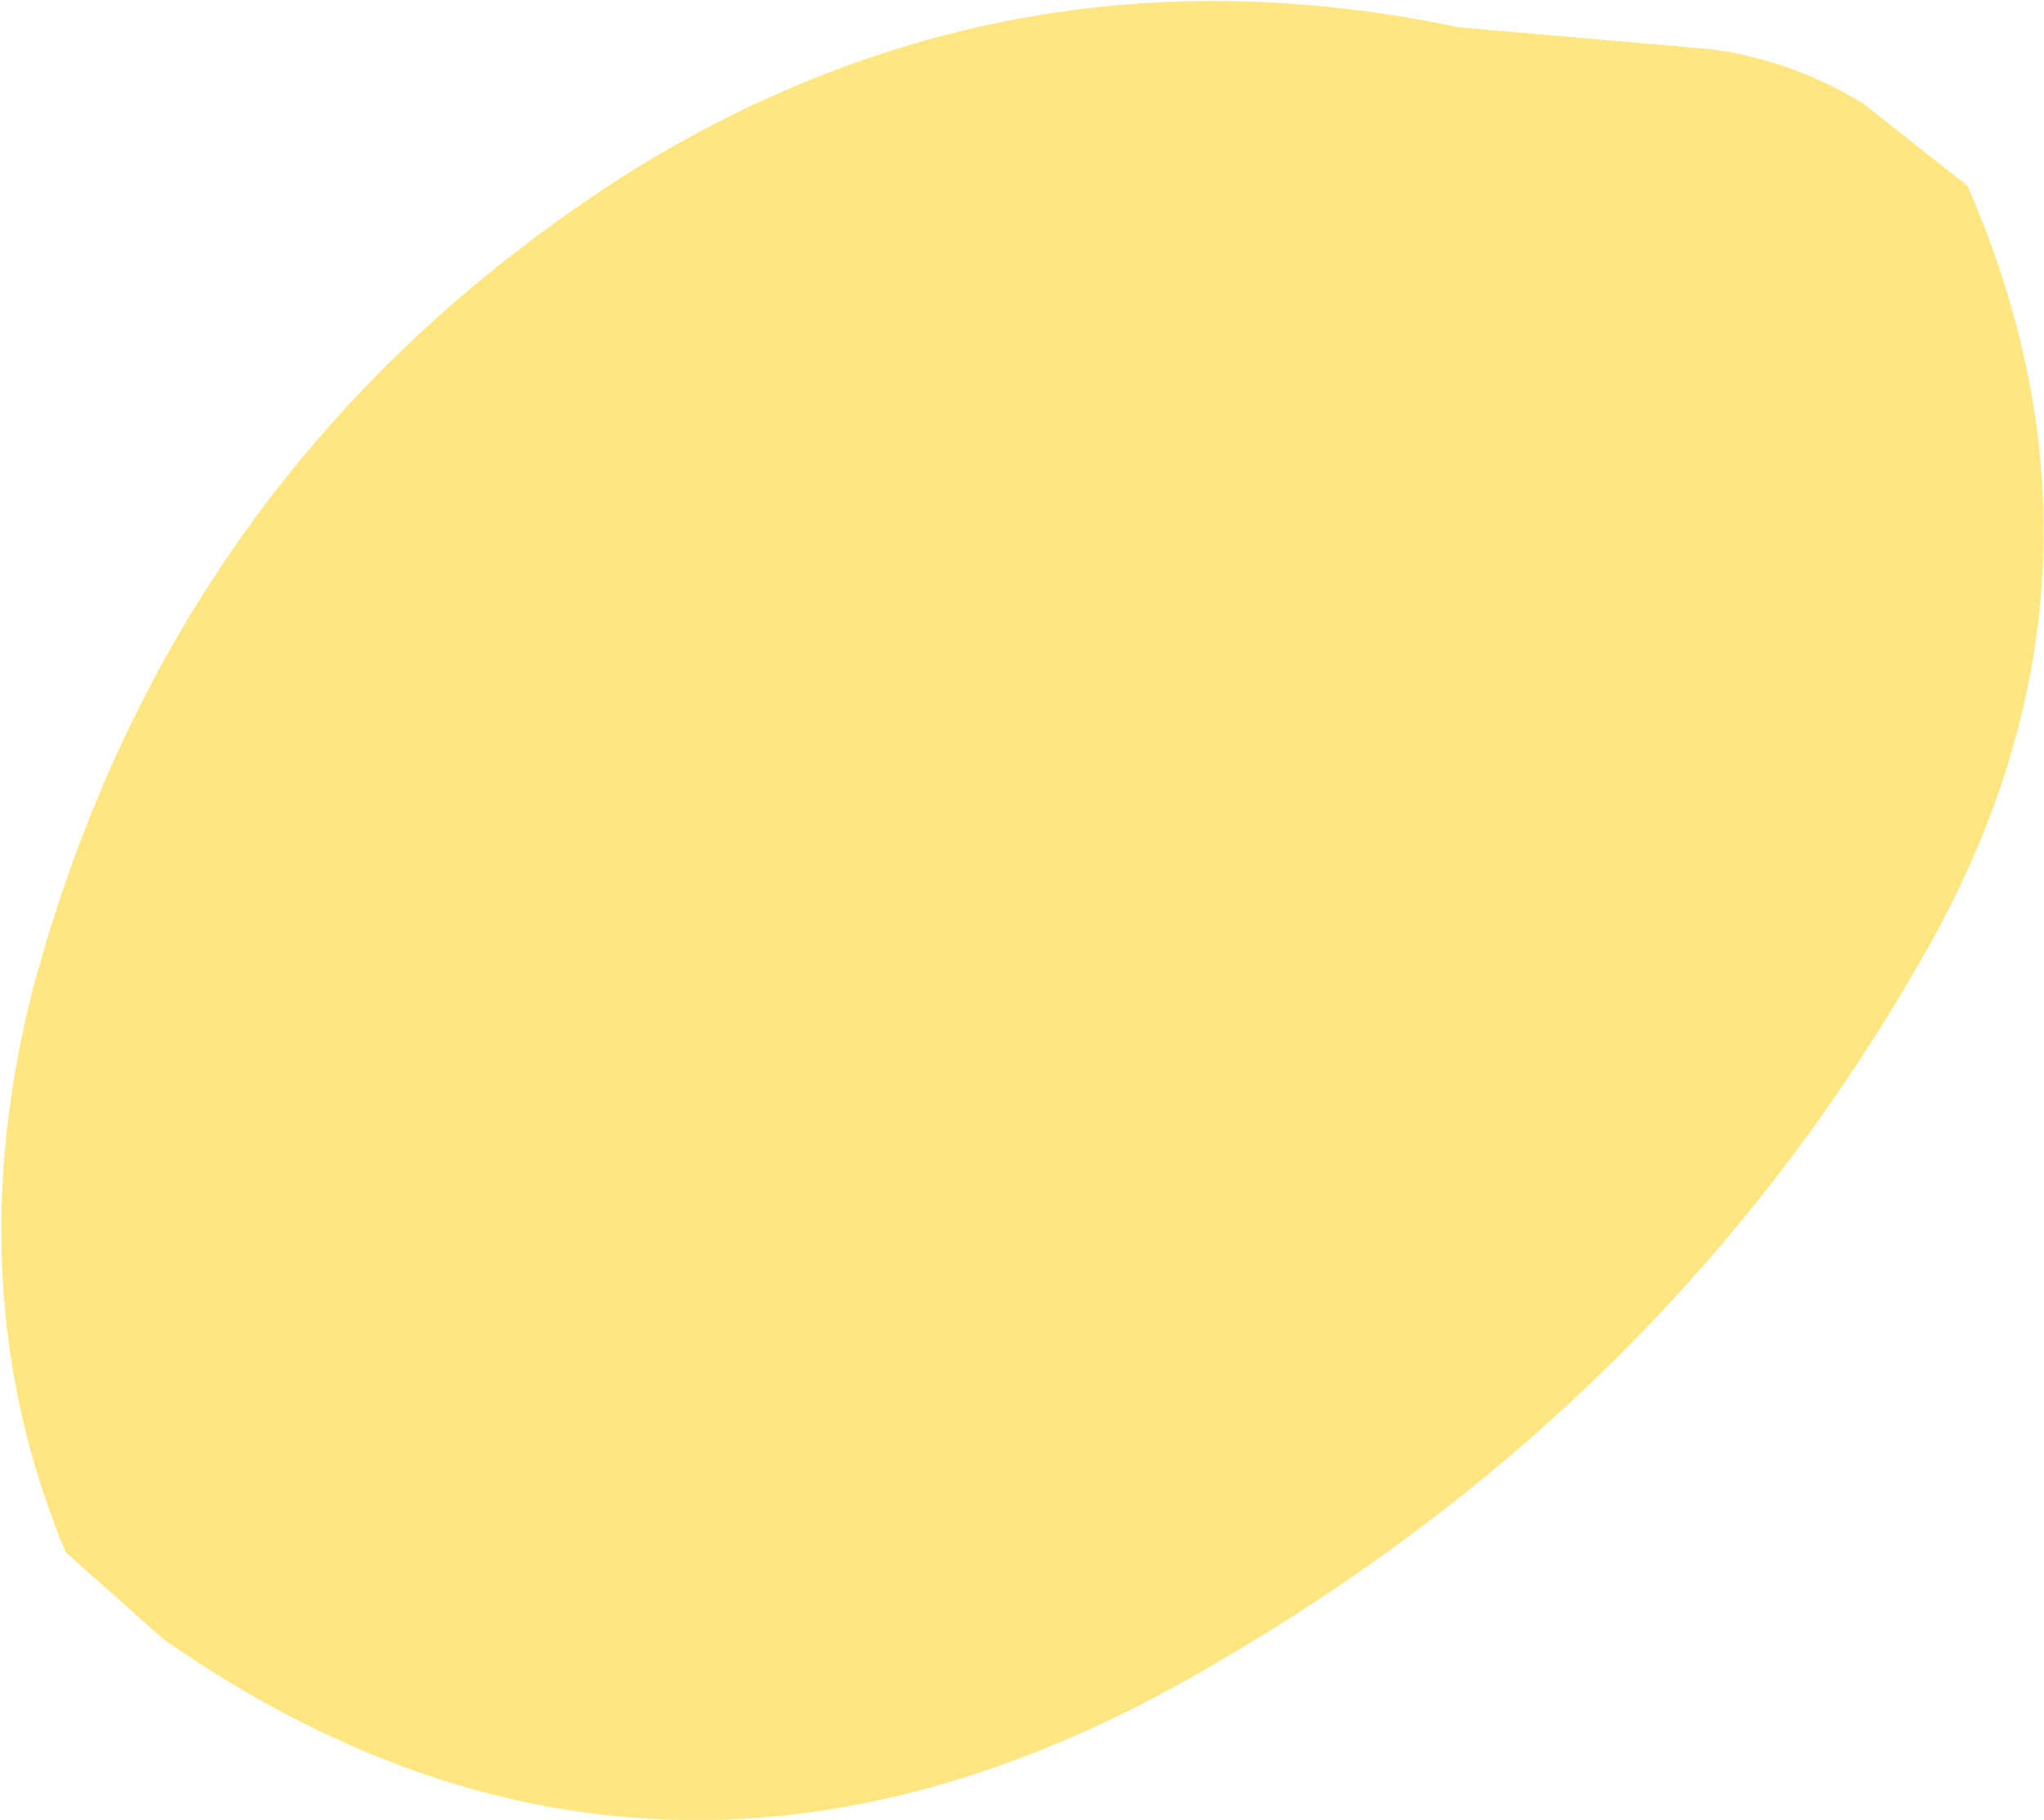 <?xml version="1.0" encoding="UTF-8" standalone="no"?>
<svg xmlns:ffdec="https://www.free-decompiler.com/flash" xmlns:xlink="http://www.w3.org/1999/xlink" ffdec:objectType="shape" height="33.3px" width="37.4px" xmlns="http://www.w3.org/2000/svg">
  <g transform="matrix(2.0, 0.0, 0.0, 2.0, -1.2, -3.0)">
    <path d="M16.25 1.95 Q17.0 2.05 17.65 2.45 L18.6 3.2 Q20.15 6.75 18.25 10.15 15.95 14.25 11.75 16.7 6.7 19.7 2.1 16.5 L1.2 15.7 Q0.2 13.3 0.9 10.55 2.2 5.7 6.4 3.05 9.9 0.9 13.95 1.75 L16.25 1.95" fill="#ffe680" fill-rule="evenodd" stroke="none"/>
  </g>
</svg>
